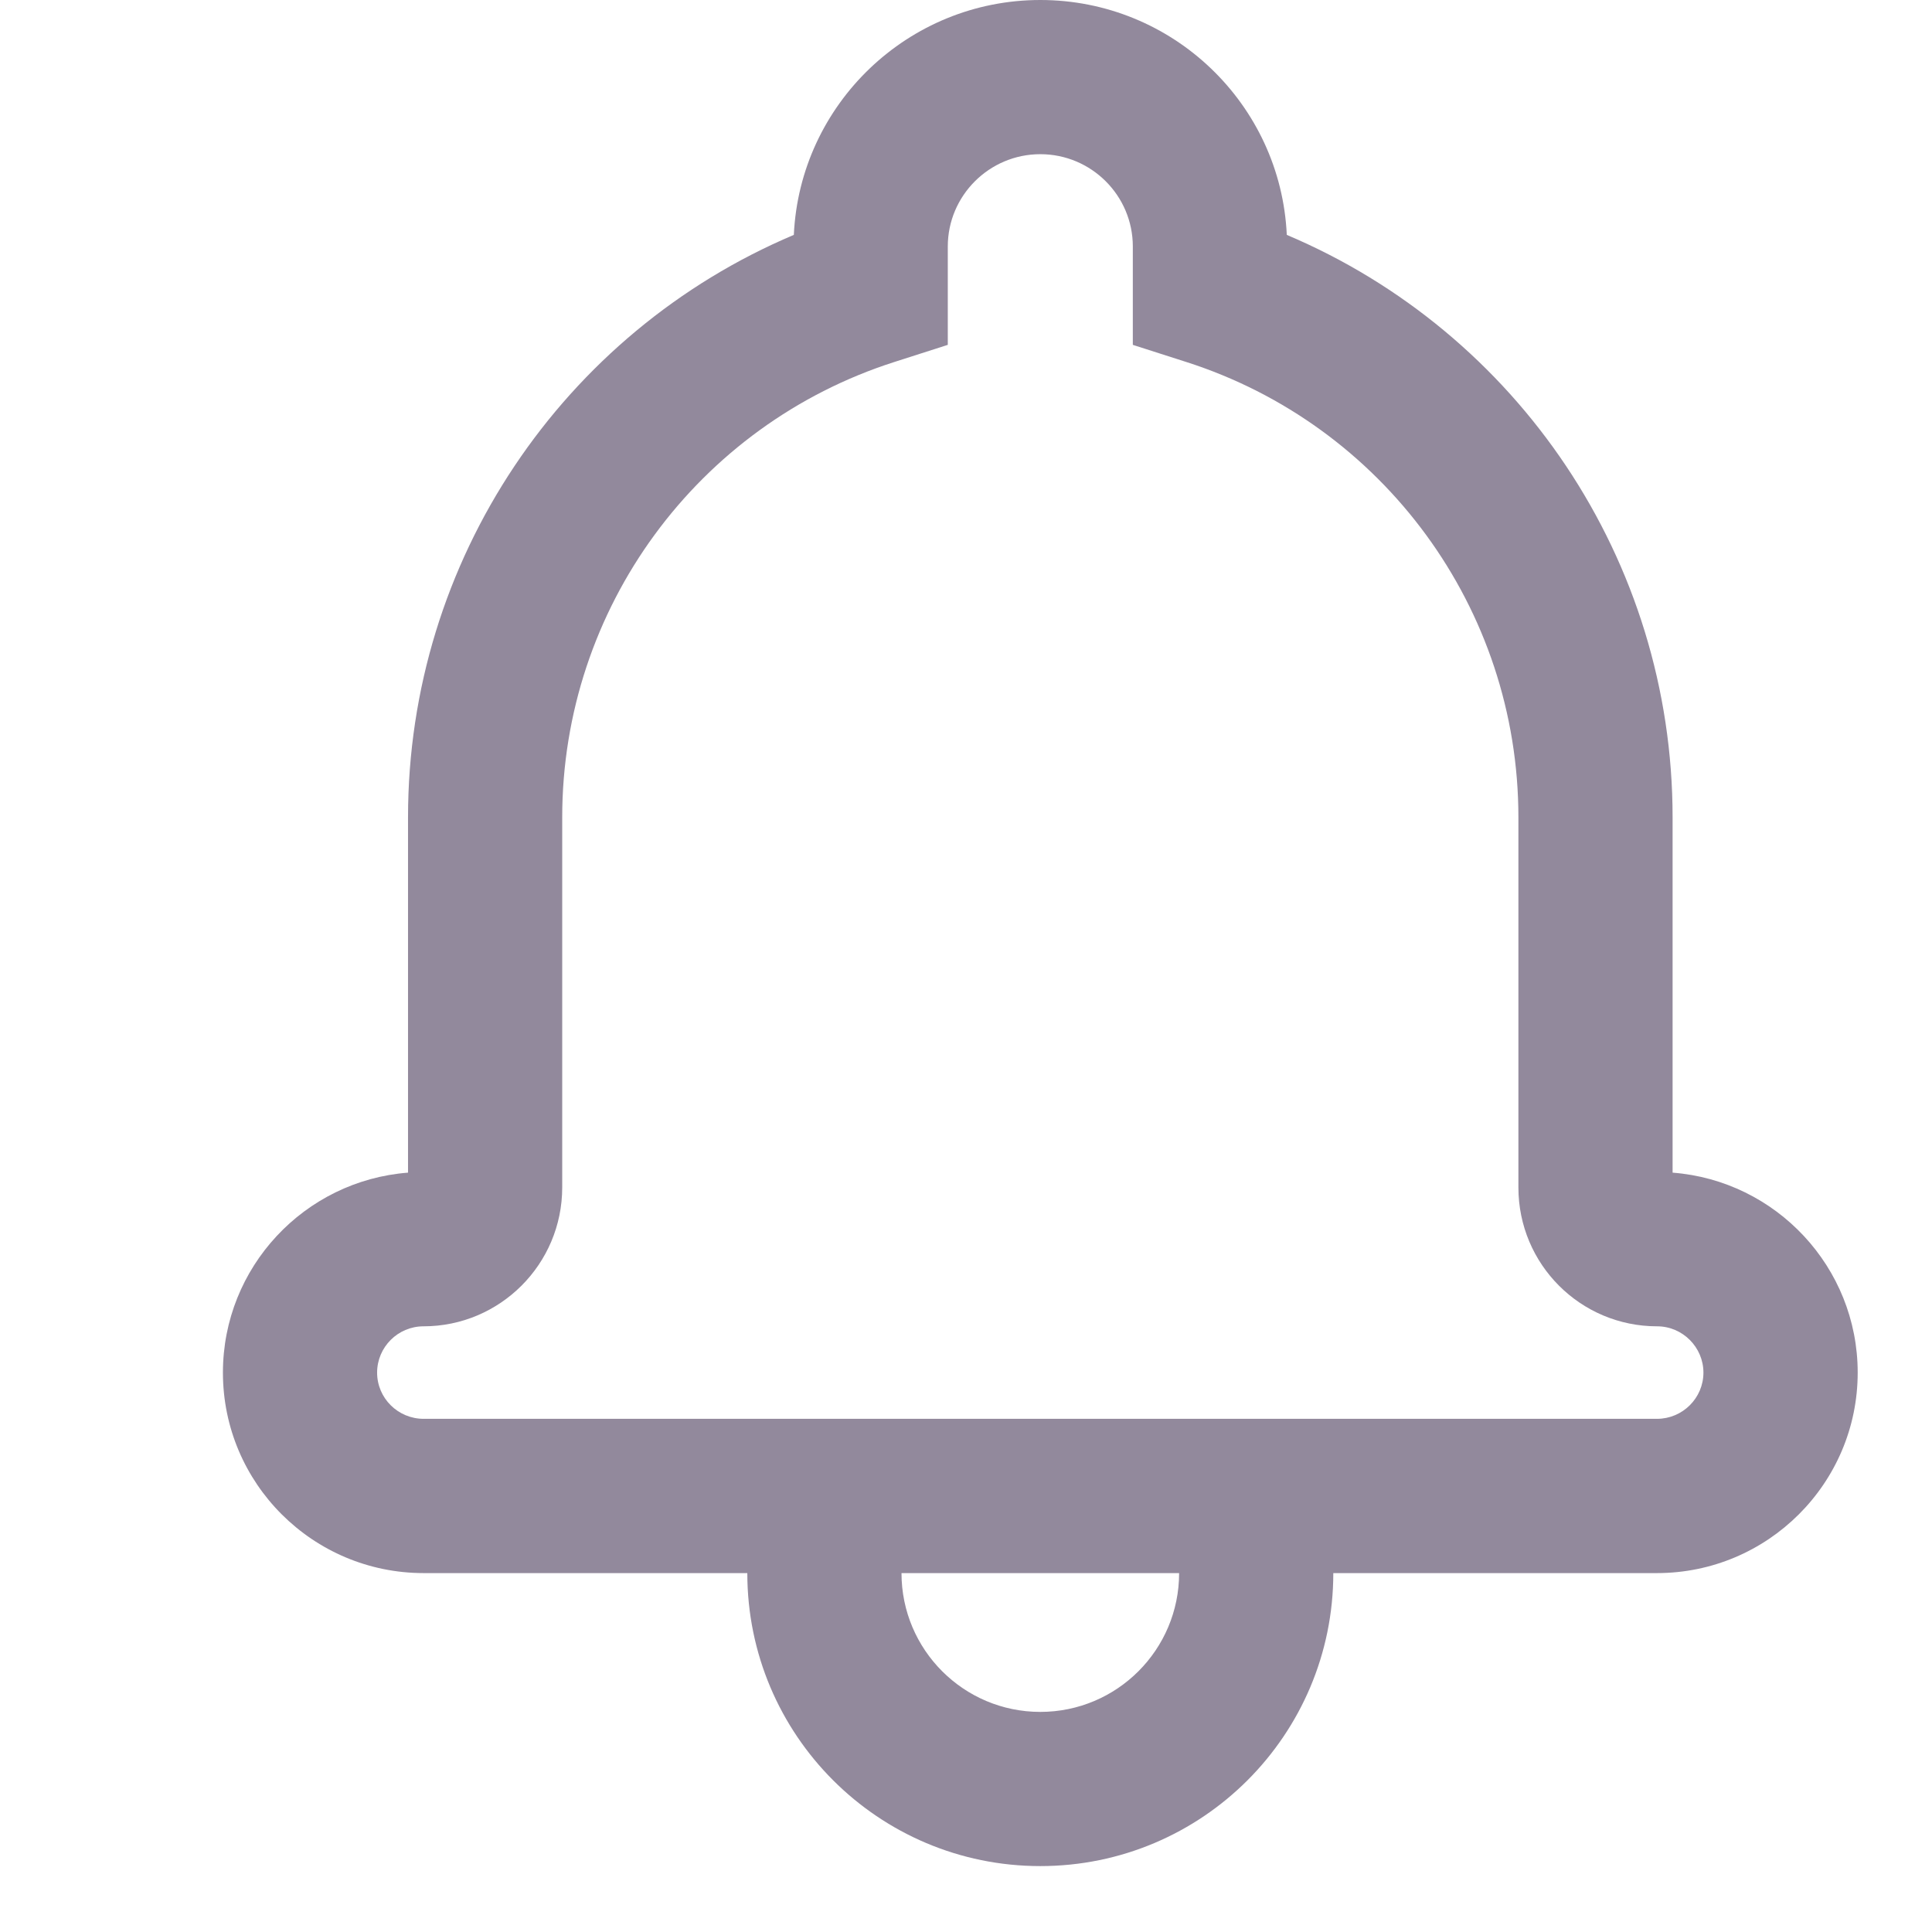 <svg
      data-testid="bell-svg"
      width="20"
      height="20"
      viewBox="0 0 20 26"
      fill="none"
      xmlns="http://www.w3.org/2000/svg"
    >
      <path
        d="M11 0C12.781 0 14.236 1.402 14.317 3.161C17.42 4.473 19.509 7.534 19.509 11V15.781C20.9 15.888 22 17.052 22 18.472C22 19.961 20.789 21.17 19.298 21.17H2.702C1.21 21.17 0 19.962 0 18.472C0 17.053 1.098 15.888 2.491 15.781V11C2.491 7.534 4.58 4.473 7.683 3.161C7.765 1.402 9.221 0 11 0ZM9.034 4.872C6.393 5.718 4.566 8.182 4.566 11V15.98C4.566 17.012 3.729 17.849 2.699 17.849C2.355 17.849 2.075 18.129 2.075 18.472C2.075 18.815 2.355 19.094 2.702 19.094H19.298C19.644 19.094 19.924 18.814 19.924 18.472C19.924 18.13 19.643 17.849 19.301 17.849C18.269 17.849 17.434 17.014 17.434 15.98V11C17.434 8.182 15.607 5.718 12.966 4.872L12.245 4.641V3.317C12.245 2.633 11.688 2.075 11 2.075C10.313 2.075 9.755 2.633 9.755 3.317V4.641L9.034 4.872ZM7.057 21.17H9.132C9.132 22.201 9.968 23.038 11 23.038C12.032 23.038 12.868 22.201 12.868 21.17H14.943C14.943 23.348 13.178 25.113 11 25.113C8.822 25.113 7.057 23.348 7.057 21.17Z"
        fill="#92899C"
      />
    </svg>